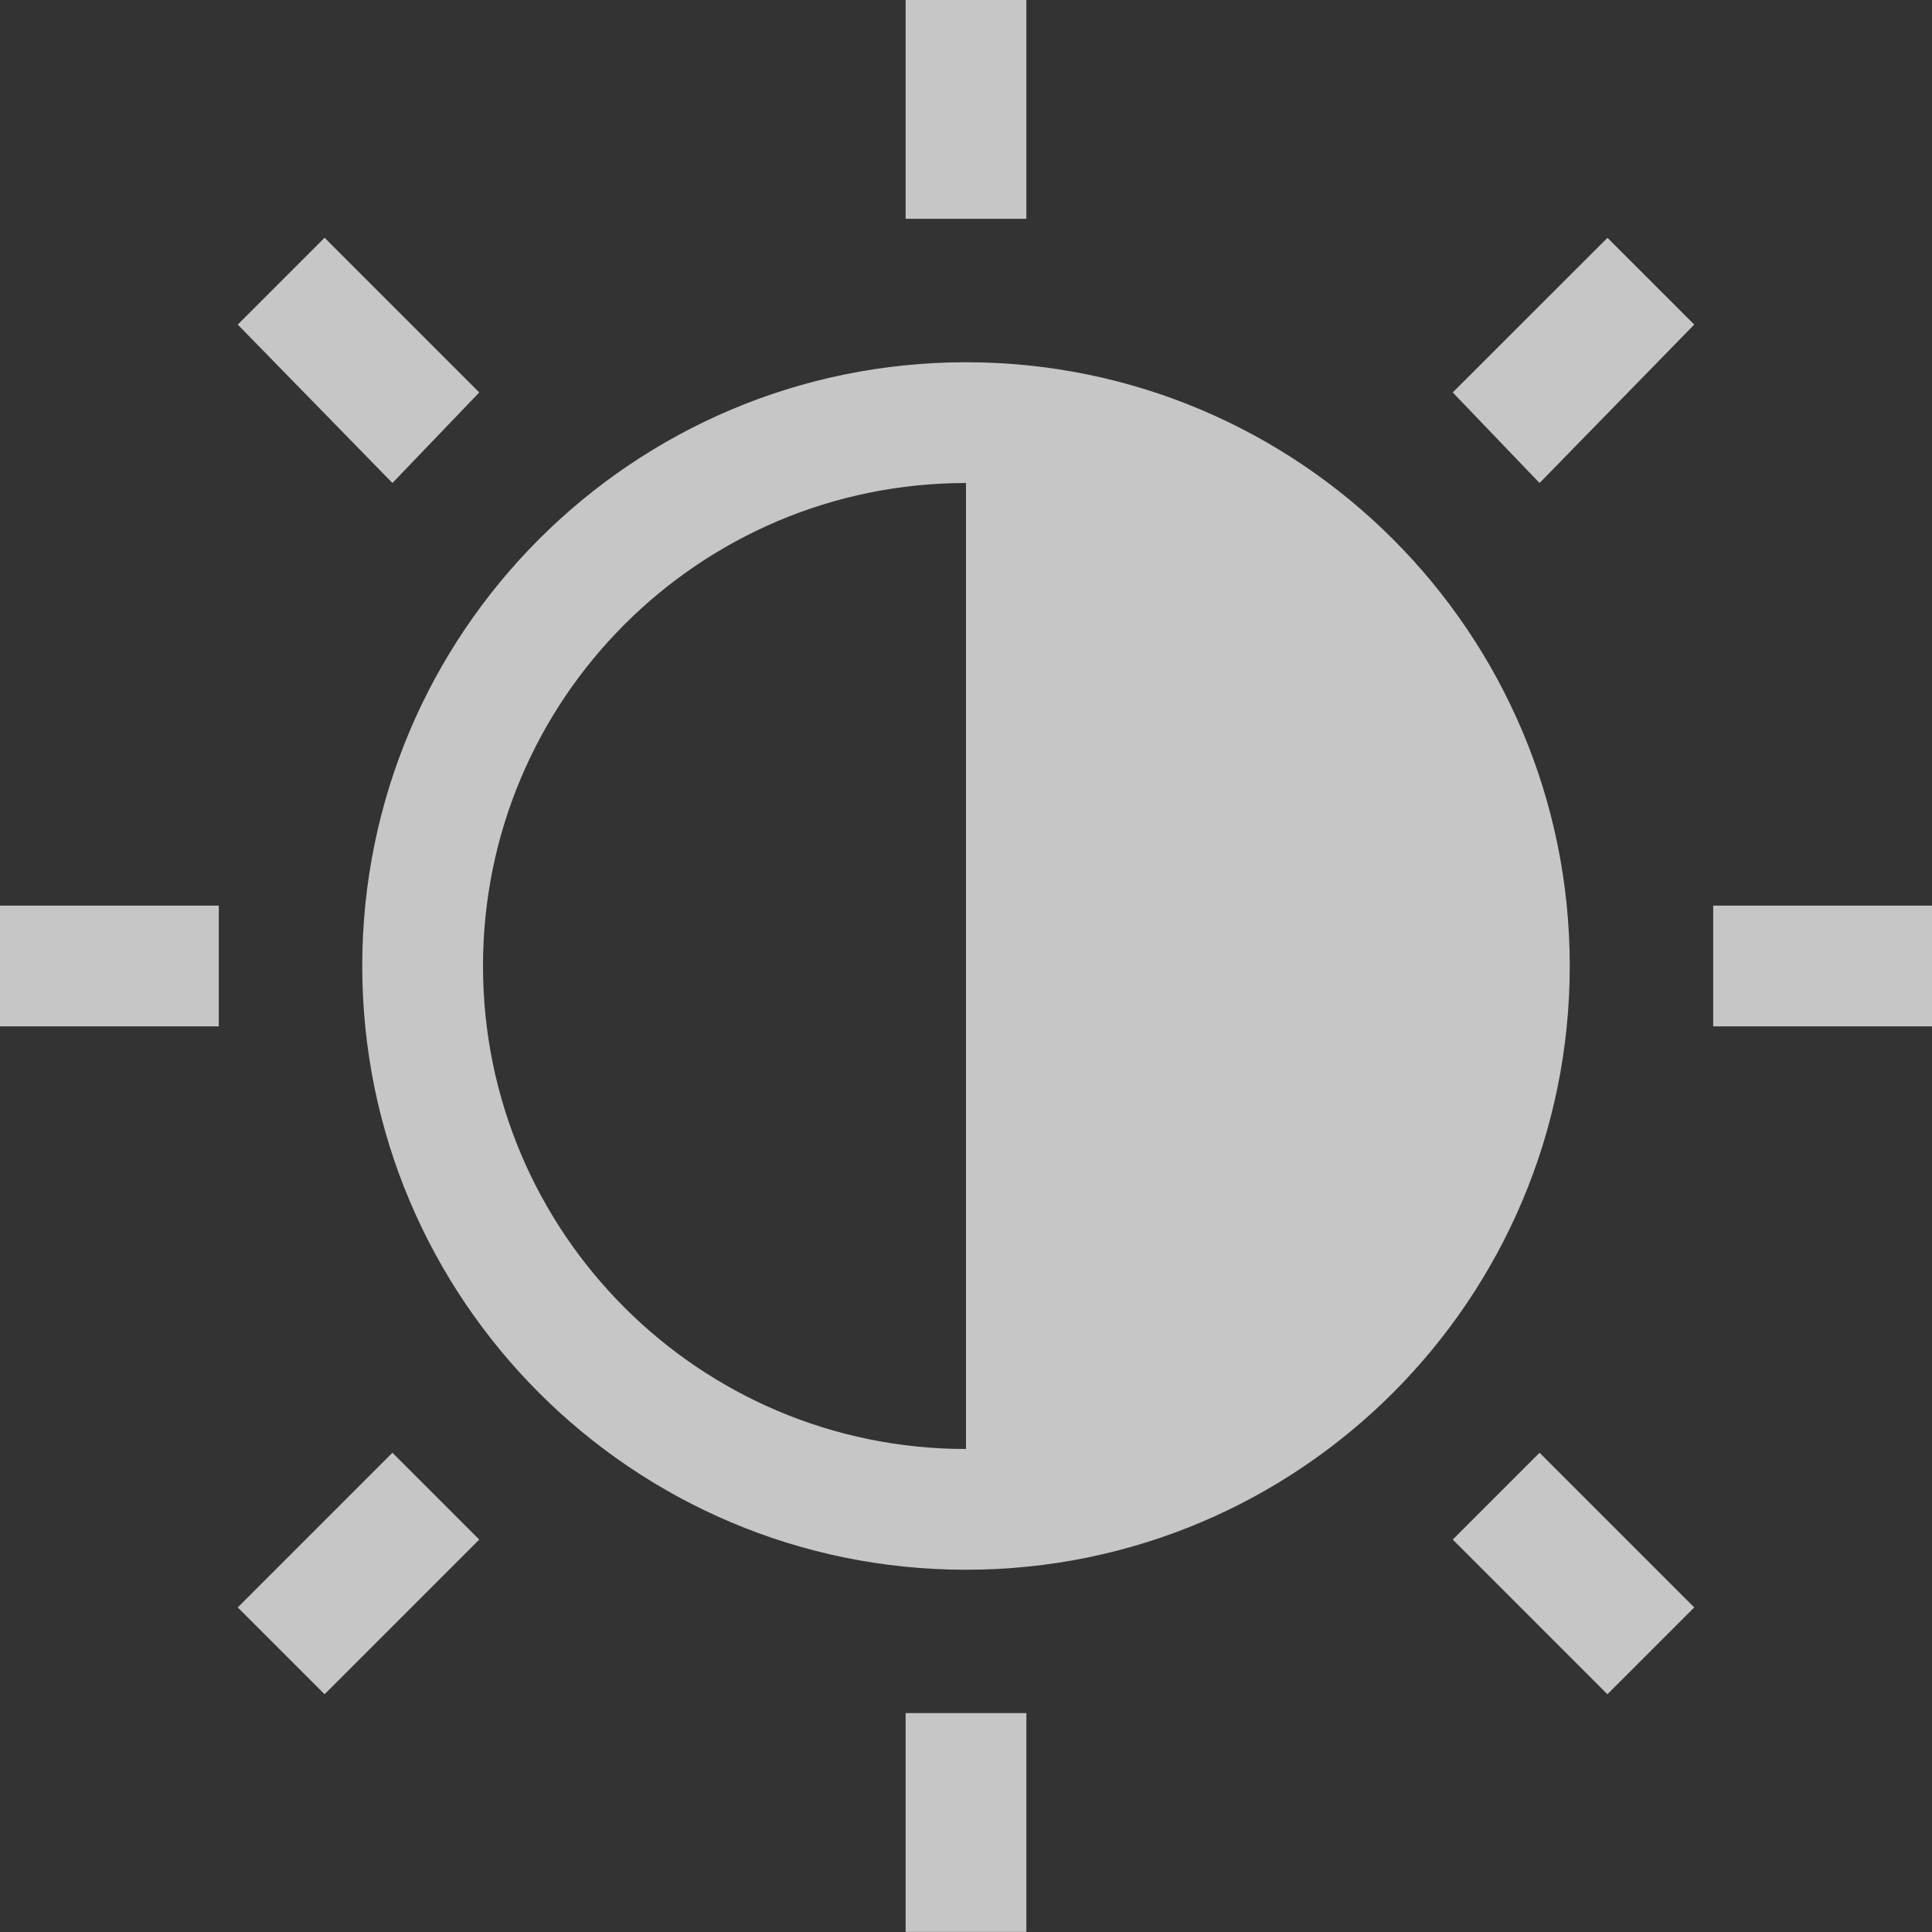 <?xml version="1.0" encoding="UTF-8" standalone="no"?>
<!-- Created with Inkscape (http://www.inkscape.org/) -->

<svg
   xmlns:dc="http://purl.org/dc/elements/1.1/"
   xmlns:cc="http://creativecommons.org/ns#"
   xmlns:rdf="http://www.w3.org/1999/02/22-rdf-syntax-ns#"
   xmlns:svg="http://www.w3.org/2000/svg"
   xmlns="http://www.w3.org/2000/svg"
   xmlns:sodipodi="http://sodipodi.sourceforge.net/DTD/sodipodi-0.dtd"
   xmlns:inkscape="http://www.inkscape.org/namespaces/inkscape"
   width="16"
   height="16"
   id="svg3760"
   version="1.1"
   inkscape:version="0.91 r13725"
   sodipodi:docname="contrast.svg">
  <rect width="100%" height="100%" fill="#333333" stroke="none"/>
  <defs
     id="defs3762">
    <style
       type="text/css"
       id="current-color-scheme">
      .ColorScheme-Text {
        color:#4d4d4d;
      }
      .ColorScheme-Background {
        color:#eff0f1;
      }
      .ColorScheme-Highlight {
        color:#3daee9;
      }
      .ColorScheme-ViewText {
        color:#31363b;
      }
      .ColorScheme-ViewBackground {
        color:#fcfcfc;
      }
      .ColorScheme-ViewHover {
        color:#93cee9;
      }
      .ColorScheme-ViewFocus{
        color:#3daee9;
      }
      .ColorScheme-ButtonText {
        color:#31363b;
      }
      .ColorScheme-ButtonBackground {
        color:#eff0f1;
      }
      .ColorScheme-ButtonHover {
        color:#93cee9;
      }
      .ColorScheme-ButtonFocus{
        color:#3daee9;
      }
      </style>
  </defs>
  <sodipodi:namedview
     id="base"
     pagecolor="#ffffff"
     bordercolor="#666666"
     borderopacity="1.0"
     inkscape:pageopacity="0.0"
     inkscape:pageshadow="2"
     inkscape:zoom="23.979308"
     inkscape:cx="3.4966528"
     inkscape:cy="12.674659"
     inkscape:document-units="px"
     inkscape:current-layer="layer1"
     showgrid="false"
     fit-margin-top="0"
     fit-margin-left="0"
     fit-margin-right="0"
     fit-margin-bottom="0"
     inkscape:window-width="1600"
     inkscape:window-height="847"
     inkscape:window-x="0"
     inkscape:window-y="30"
     inkscape:window-maximized="1"
     inkscape:showpageshadow="false"
     inkscape:snap-bbox="true"
     inkscape:object-nodes="true"
     showguides="false">
    <sodipodi:guide
       position="4.1796875e-06,22"
       orientation="22,0"
       id="guide4116" />
    <sodipodi:guide
       position="4.1796875e-06,-2.6953124e-06"
       orientation="0,22"
       id="guide4118" />
    <sodipodi:guide
       position="22,-2.6953124e-06"
       orientation="-22,0"
       id="guide4120" />
    <sodipodi:guide
       position="22,22"
       orientation="0,-22"
       id="guide4122" />
    <sodipodi:guide
       position="2,20"
       orientation="18,0"
       id="guide4124" />
    <sodipodi:guide
       position="20,2"
       orientation="-18,0"
       id="guide4128" />
    <sodipodi:guide
       position="20,20"
       orientation="0,-18"
       id="guide4130" />
    <sodipodi:guide
       position="3,19"
       orientation="16,0"
       id="guide4132" />
    <sodipodi:guide
       position="3,3"
       orientation="0,16"
       id="guide4134" />
    <sodipodi:guide
       position="19,3"
       orientation="-16,0"
       id="guide4136" />
    <sodipodi:guide
       position="19,19"
       orientation="0,-16"
       id="guide4138" />
    <inkscape:grid
       type="xygrid"
       id="grid4140" />
  </sodipodi:namedview>
  <g
     inkscape:label="Capa 1"
     inkscape:groupmode="layer"
     id="layer1"
     transform="translate(-553.723,-589.119)">
    <rect
       style="color:#4d4d4d;fill:currentColor;fill-opacity:1;stroke:none"
       id="rect4035"
       width="0"
       height="11"
       x="537.723"
       y="591.119"
       class="ColorScheme-Text" />
    <rect
       style="color:#4d4d4d;fill:currentColor;fill-opacity:1;stroke:none"
       id="rect4035-5"
       width="0"
       height="11"
       x="555.763"
       y="589.068"
       class="ColorScheme-Text" />
    <rect
       style="color:#4d4d4d;fill:currentColor;fill-opacity:1;stroke:none"
       id="rect4035-8"
       width="0"
       height="11"
       x="537.723"
       y="591.119"
       class="ColorScheme-Text" />
    <rect
       style="color:#4d4d4d;fill:currentColor;fill-opacity:1;stroke:none"
       id="rect4035-59"
       width="0"
       height="11"
       x="537.723"
       y="591.119"
       class="ColorScheme-Text" />
    <rect
       style="color:#4d4d4d;fill:currentColor;fill-opacity:1;stroke:none"
       id="rect4035-60"
       width="0"
       height="11"
       x="516.254"
       y="587.74"
       class="ColorScheme-Text" />
    <rect
       style="color:#4d4d4d;fill:currentColor;fill-opacity:1;stroke:none"
       id="rect4035-5-15"
       width="0"
       height="11"
       x="534.295"
       y="585.688"
       class="ColorScheme-Text" />
    <rect
       style="color:#4d4d4d;fill:currentColor;fill-opacity:1;stroke:none"
       id="rect4035-8-03"
       width="0"
       height="11"
       x="516.254"
       y="587.74"
       class="ColorScheme-Text" />
    <rect
       style="color:#4d4d4d;fill:currentColor;fill-opacity:1;stroke:none"
       id="rect4035-59-10"
       width="0"
       height="11"
       x="516.254"
       y="587.74"
       class="ColorScheme-Text" />
    <rect
       style="color:#4d4d4d;fill:currentColor;fill-opacity:1;stroke:none"
       id="rect4035-6"
       width="0"
       height="11"
       x="508.946"
       y="582.905"
       class="ColorScheme-Text" />
    <rect
       style="color:#4d4d4d;fill:currentColor;fill-opacity:1;stroke:none"
       id="rect4035-5-1"
       width="0"
       height="11"
       x="526.987"
       y="580.854"
       class="ColorScheme-Text" />
    <rect
       style="color:#4d4d4d;fill:currentColor;fill-opacity:1;stroke:none"
       id="rect4035-8-3"
       width="0"
       height="11"
       x="508.946"
       y="582.905"
       class="ColorScheme-Text" />
    <rect
       style="color:#4d4d4d;fill:currentColor;fill-opacity:1;stroke:none"
       id="rect4035-59-4"
       width="0"
       height="11"
       x="508.946"
       y="582.905"
       class="ColorScheme-Text" />
    <rect
       style="color:#4d4d4d;fill:currentColor;fill-opacity:1;stroke:none"
       id="rect4035-1"
       width="0"
       height="11"
       x="514.961"
       y="587.121"
       class="ColorScheme-Text" />
    <rect
       style="color:#4d4d4d;fill:currentColor;fill-opacity:1;stroke:none"
       id="rect4035-5-0"
       width="0"
       height="11"
       x="533.002"
       y="585.07"
       class="ColorScheme-Text" />
    <rect
       style="color:#4d4d4d;fill:currentColor;fill-opacity:1;stroke:none"
       id="rect4035-8-1"
       width="0"
       height="11"
       x="514.961"
       y="587.121"
       class="ColorScheme-Text" />
    <rect
       style="color:#4d4d4d;fill:currentColor;fill-opacity:1;stroke:none"
       id="rect4035-59-1"
       width="0"
       height="11"
       x="514.961"
       y="587.121"
       class="ColorScheme-Text" />
    <rect
       style="color:#4d4d4d;fill:currentColor;fill-opacity:1;stroke:none"
       id="rect4035-0"
       width="0"
       height="11"
       x="513.723"
       y="591.119"
       class="ColorScheme-Text" />
    <rect
       style="color:#4d4d4d;fill:currentColor;fill-opacity:1;stroke:none"
       id="rect4035-5-5"
       width="0"
       height="11"
       x="531.763"
       y="589.068"
       class="ColorScheme-Text" />
    <rect
       style="color:#4d4d4d;fill:currentColor;fill-opacity:1;stroke:none"
       id="rect4035-8-6"
       width="0"
       height="11"
       x="513.723"
       y="591.119"
       class="ColorScheme-Text" />
    <rect
       style="color:#4d4d4d;fill:currentColor;fill-opacity:1;stroke:none"
       id="rect4035-59-11"
       width="0"
       height="11"
       x="513.723"
       y="591.119"
       class="ColorScheme-Text" />
    <rect
       style="color:#4d4d4d;fill:currentColor;fill-opacity:1;stroke:none"
       id="rect4035-9"
       width="0"
       height="11"
       x="497.734"
       y="587.485"
       class="ColorScheme-Text" />
    <rect
       style="color:#4d4d4d;fill:currentColor;fill-opacity:1;stroke:none"
       id="rect4035-5-8"
       width="0"
       height="11"
       x="515.775"
       y="585.434"
       class="ColorScheme-Text" />
    <rect
       style="color:#4d4d4d;fill:currentColor;fill-opacity:1;stroke:none"
       id="rect4035-8-0"
       width="0"
       height="11"
       x="497.734"
       y="587.485"
       class="ColorScheme-Text" />
    <rect
       style="color:#4d4d4d;fill:currentColor;fill-opacity:1;stroke:none"
       id="rect4035-59-1-8"
       width="0"
       height="11"
       x="497.734"
       y="587.485"
       class="ColorScheme-Text" />
    <g
       transform="translate(550.723,-444.243)"
       id="layer1-5"
       inkscape:label="Capa 1"
       style="opacity:0.72;fill:#ffffff;fill-opacity:1">
      <rect
         y="1034.983"
         x="-37.468"
         height="11"
         width="0"
         id="rect4035-52"
         style="color:#4d4d4d;fill:#ffffff;fill-opacity:1;stroke:none"
         class="ColorScheme-Text" />
      <rect
         y="1032.931"
         x="-19.427"
         height="11"
         width="0"
         id="rect4035-5-3"
         style="color:#4d4d4d;fill:#ffffff;fill-opacity:1;stroke:none"
         class="ColorScheme-Text" />
      <rect
         y="1034.983"
         x="-37.468"
         height="11"
         width="0"
         id="rect4035-8-7"
         style="color:#4d4d4d;fill:#ffffff;fill-opacity:1;stroke:none"
         class="ColorScheme-Text" />
      <rect
         y="1034.983"
         x="-37.468"
         height="11"
         width="0"
         id="rect4035-59-9"
         style="color:#4d4d4d;fill:#ffffff;fill-opacity:1;stroke:none"
         class="ColorScheme-Text" />
      <rect
         y="1030.148"
         x="-44.776"
         height="11"
         width="0"
         id="rect4035-6-9"
         style="color:#4d4d4d;fill:#ffffff;fill-opacity:1;stroke:none"
         class="ColorScheme-Text" />
      <rect
         y="1028.097"
         x="-26.736"
         height="11"
         width="0"
         id="rect4035-5-1-1"
         style="color:#4d4d4d;fill:#ffffff;fill-opacity:1;stroke:none"
         class="ColorScheme-Text" />
      <rect
         y="1030.148"
         x="-44.776"
         height="11"
         width="0"
         id="rect4035-8-3-9"
         style="color:#4d4d4d;fill:#ffffff;fill-opacity:1;stroke:none"
         class="ColorScheme-Text" />
      <rect
         y="1030.148"
         x="-44.776"
         height="11"
         width="0"
         id="rect4035-59-4-2"
         style="color:#4d4d4d;fill:#ffffff;fill-opacity:1;stroke:none"
         class="ColorScheme-Text" />
      <rect
         y="1034.364"
         x="-38.761"
         height="11"
         width="0"
         id="rect4035-1-5"
         style="color:#4d4d4d;fill:#ffffff;fill-opacity:1;stroke:none"
         class="ColorScheme-Text" />
      <rect
         y="1032.313"
         x="-20.72"
         height="11"
         width="0"
         id="rect4035-5-0-1"
         style="color:#4d4d4d;fill:#ffffff;fill-opacity:1;stroke:none"
         class="ColorScheme-Text" />
      <rect
         y="1034.364"
         x="-38.761"
         height="11"
         width="0"
         id="rect4035-8-1-1"
         style="color:#4d4d4d;fill:#ffffff;fill-opacity:1;stroke:none"
         class="ColorScheme-Text" />
      <rect
         y="1034.364"
         x="-38.761"
         height="11"
         width="0"
         id="rect4035-59-1-7"
         style="color:#4d4d4d;fill:#ffffff;fill-opacity:1;stroke:none"
         class="ColorScheme-Text" />
      <rect
         y="1038.362"
         x="-40"
         height="11"
         width="0"
         id="rect4035-0-9"
         style="color:#4d4d4d;fill:#ffffff;fill-opacity:1;stroke:none"
         class="ColorScheme-Text" />
      <rect
         y="1036.311"
         x="-21.959"
         height="11"
         width="0"
         id="rect4035-5-5-6"
         style="color:#4d4d4d;fill:#ffffff;fill-opacity:1;stroke:none"
         class="ColorScheme-Text" />
      <rect
         y="1038.362"
         x="-40"
         height="11"
         width="0"
         id="rect4035-8-6-3"
         style="color:#4d4d4d;fill:#ffffff;fill-opacity:1;stroke:none"
         class="ColorScheme-Text" />
      <rect
         y="1038.362"
         x="-40"
         height="11"
         width="0"
         id="rect4035-59-11-1"
         style="color:#4d4d4d;fill:#ffffff;fill-opacity:1;stroke:none"
         class="ColorScheme-Text" />
      <rect
         y="1034.728"
         x="-55.988"
         height="11"
         width="0"
         id="rect4035-9-0"
         style="color:#4d4d4d;fill:#ffffff;fill-opacity:1;stroke:none"
         class="ColorScheme-Text" />
      <rect
         y="1032.677"
         x="-37.947"
         height="11"
         width="0"
         id="rect4035-5-8-8"
         style="color:#4d4d4d;fill:#ffffff;fill-opacity:1;stroke:none"
         class="ColorScheme-Text" />
      <rect
         y="1034.728"
         x="-55.988"
         height="11"
         width="0"
         id="rect4035-8-0-2"
         style="color:#4d4d4d;fill:#ffffff;fill-opacity:1;stroke:none"
         class="ColorScheme-Text" />
      <rect
         y="1034.728"
         x="-55.988"
         height="11"
         width="0"
         id="rect4035-59-1-8-5"
         style="color:#4d4d4d;fill:#ffffff;fill-opacity:1;stroke:none"
         class="ColorScheme-Text" />
      <path
         id="rect4148"
         transform="translate(-1,1029.362)"
         d="m 11.5,4 0,1.812 1,0 0,-1.812 -1,0 z M 6.688,5.969 5.969,6.688 7.25,8 7.969,7.25 6.688,5.969 Z m 10.625,0 L 16.031,7.25 16.75,8 18.031,6.688 17.312,5.969 Z M 12,7 c -2.761,0 -5,2.239 -5,5 0,2.761 2.239,5 5,5 2.761,0 5,-2.239 5,-5 0,-2.761 -2.239,-5 -5,-5 z m 0,1 0,8 C 9.791,16 8,14.209 8,12 8,9.791 9.791,8 12,8 Z m -8,3.5 0,1 1.812,0 0,-1 L 4,11.5 Z m 14.188,0 0,1 1.812,0 0,-1 -1.812,0 z M 7.25,16.031 5.969,17.312 6.688,18.031 7.969,16.75 7.25,16.031 Z m 9.5,0 L 16.031,16.75 17.312,18.031 18.031,17.312 16.75,16.031 Z m -5.25,2.156 0,1.812 1,0 0,-1.812 -1,0 z"
         style="color:#4d4d4d;fill:#ffffff;fill-opacity:1;stroke:none"
         inkscape:connector-curvature="0"
         class="ColorScheme-Text" />
    </g>
  </g>
</svg>
